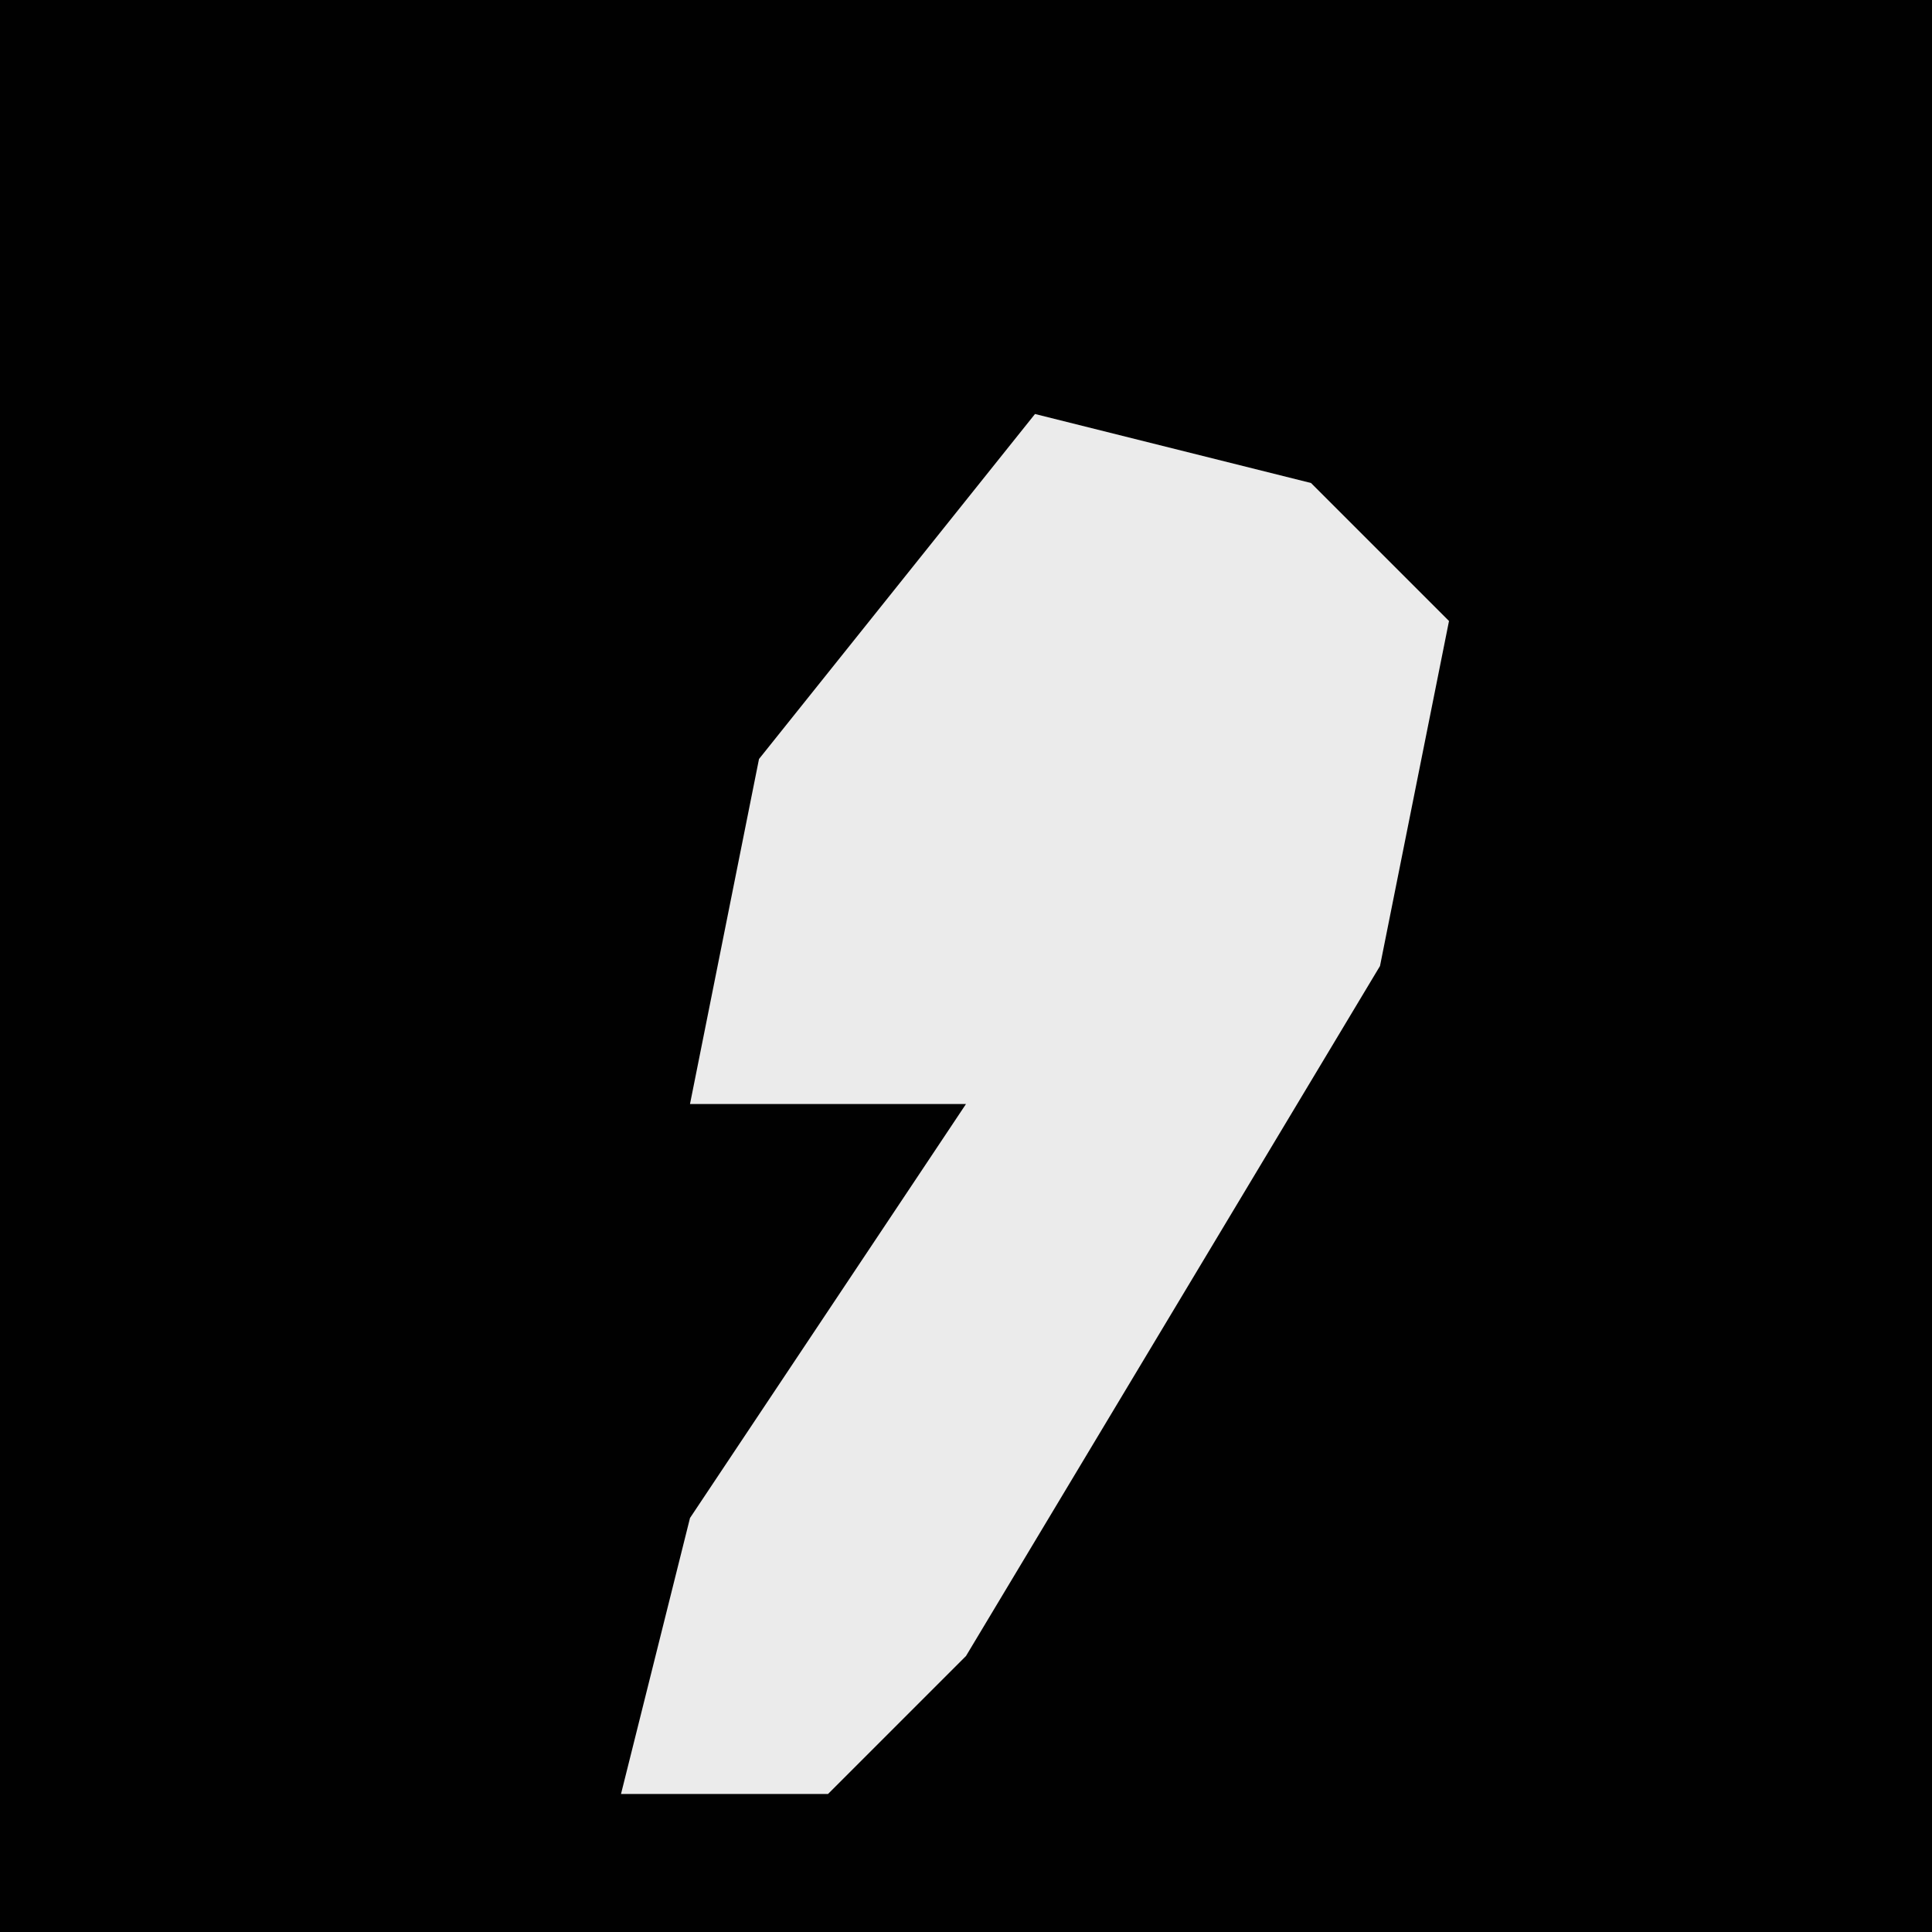 <?xml version="1.0" encoding="UTF-8"?>
<svg version="1.1" xmlns="http://www.w3.org/2000/svg" width="28" height="28">
<path d="M0,0 L28,0 L28,28 L0,28 Z " fill="#010101" transform="translate(0,0)"/>
<path d="M0,0 L4,1 L6,3 L5,8 L-1,18 L-3,20 L-6,20 L-5,16 L-1,10 L-5,10 L-4,5 Z " fill="#EBEBEB" transform="translate(15,6)"/>
</svg>
